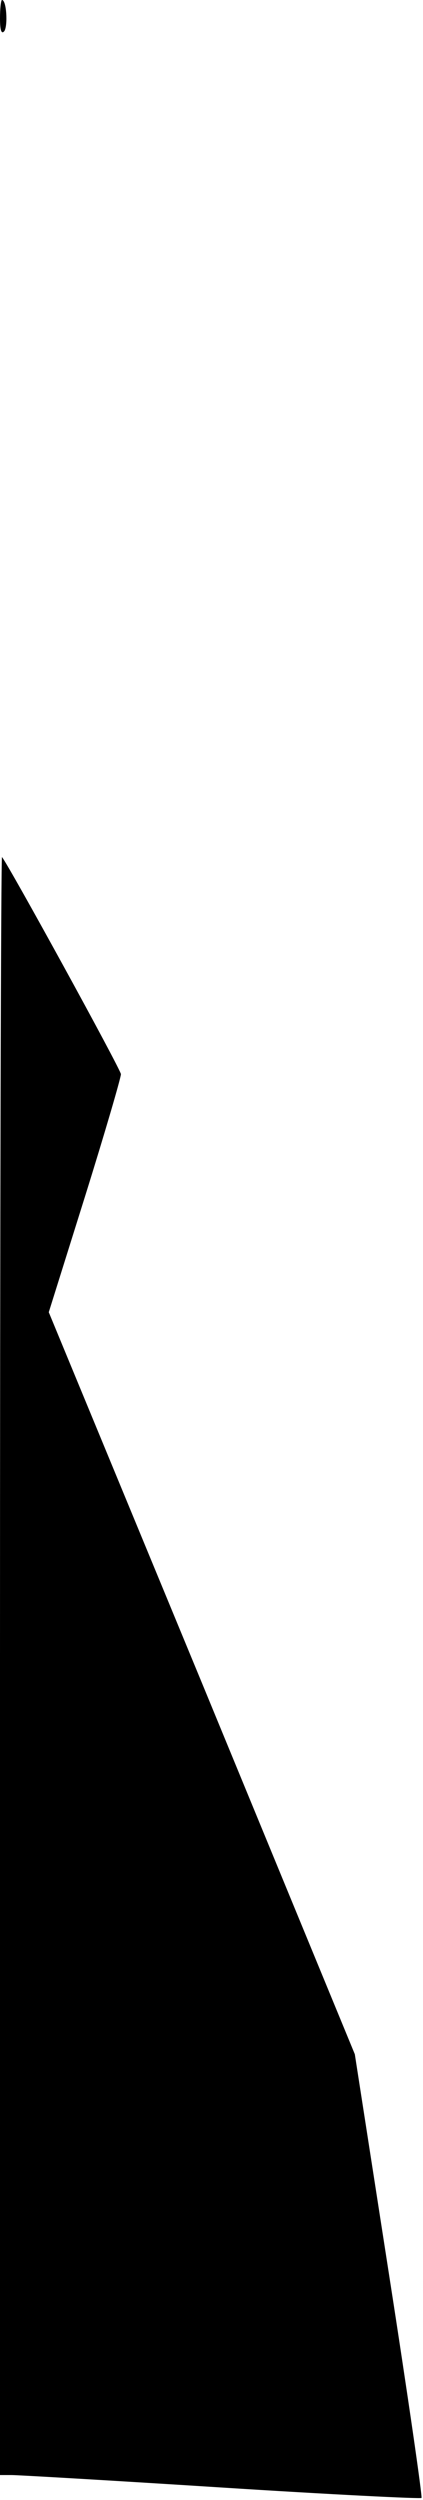 <?xml version="1.0" standalone="no"?>
<!DOCTYPE svg PUBLIC "-//W3C//DTD SVG 20010904//EN"
 "http://www.w3.org/TR/2001/REC-SVG-20010904/DTD/svg10.dtd">
<svg version="1.0" xmlns="http://www.w3.org/2000/svg"
 width="85pt" height="502pt" viewBox="0 0 85 502"
 preserveAspectRatio="xMidYMid meet">
<g transform="translate(0,502) scale(0.1,-0.1)"
fill="#000000" stroke="none">
<path fill="#000000" stroke="none" d="M0 4983 c0 -24 3 -33 9 -25 7 12 4 62
-5 62 -2 0 -4 -17 -4 -37z"/>
<path fill="#000000" stroke="none" d="M0 1677 l0 -1627 23 0 c13 0 203 -11
422 -25 219 -14 400 -23 402 -21 2 2 -27 203 -65 447 l-69 444 -307 745 -308
745 73 233 c40 128 72 238 72 245 0 9 -225 419 -239 436 -2 2 -4 -728 -4
-1622z"/>
</g>
</svg>
